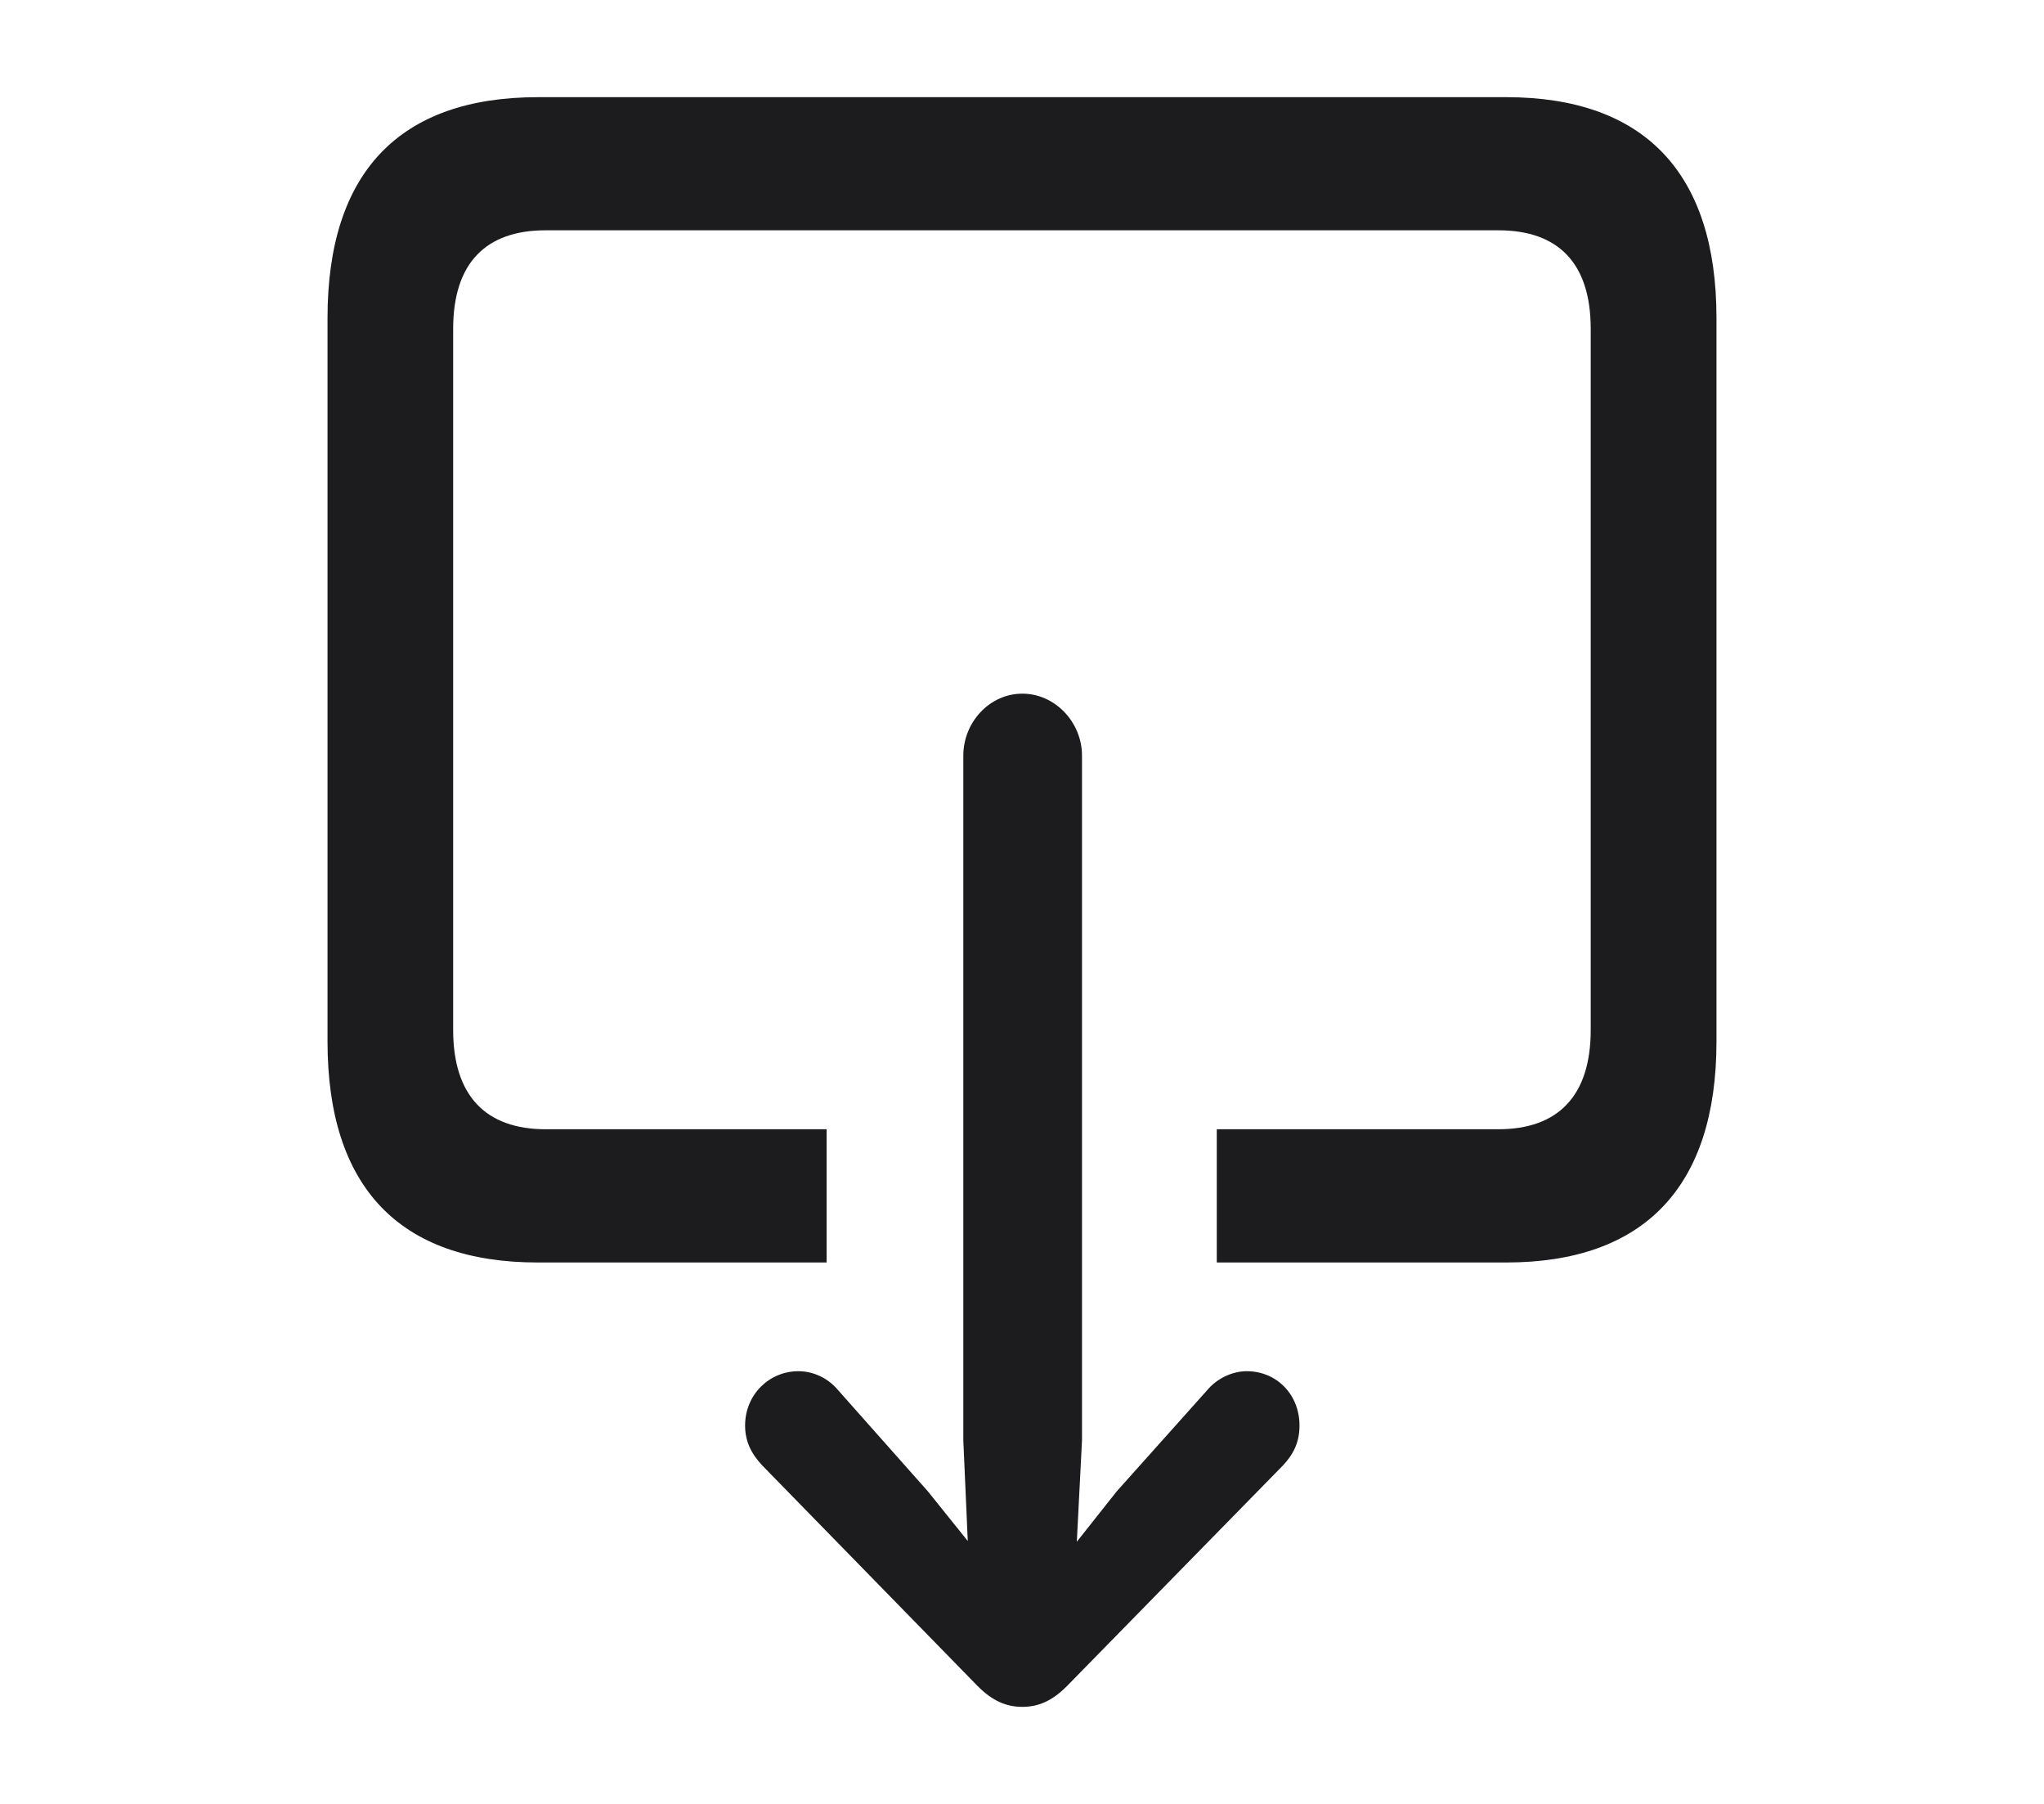<svg
	width="17"
	height="15"
	viewBox="0 0 17 15"
	fill="none"
	xmlns="http://www.w3.org/2000/svg"
>
	<path
		d="M2.724 2.644V8.661C2.724 9.87 3.321 10.498 4.474 10.498H6.875V9.39H4.538C4.042 9.39 3.769 9.113 3.769 8.565V2.734C3.769 2.186 4.042 1.915 4.538 1.915H12.462C12.958 1.915 13.23 2.186 13.23 2.734V8.565C13.23 9.113 12.958 9.39 12.462 9.39H10.12V10.498H12.526C13.673 10.498 14.276 9.87 14.276 8.661V2.644C14.276 1.435 13.673 0.808 12.526 0.808H4.474C3.321 0.808 2.724 1.435 2.724 2.644ZM8.012 6.283V11.978L8.049 12.814L7.718 12.402L6.971 11.56C6.886 11.458 6.763 11.402 6.64 11.402C6.4 11.402 6.197 11.594 6.197 11.854C6.197 11.989 6.251 12.091 6.341 12.187L8.129 14.018C8.257 14.148 8.375 14.193 8.503 14.193C8.631 14.193 8.748 14.148 8.876 14.018L10.669 12.187C10.76 12.091 10.808 11.989 10.808 11.854C10.808 11.594 10.616 11.402 10.37 11.402C10.253 11.402 10.125 11.458 10.04 11.56L9.287 12.402L8.956 12.82L8.999 11.978V6.283C8.999 6.006 8.775 5.768 8.503 5.768C8.23 5.768 8.012 6.006 8.012 6.283Z"
		fill="#1C1C1E"
		strokeWidth="0.5"
	/>
</svg>